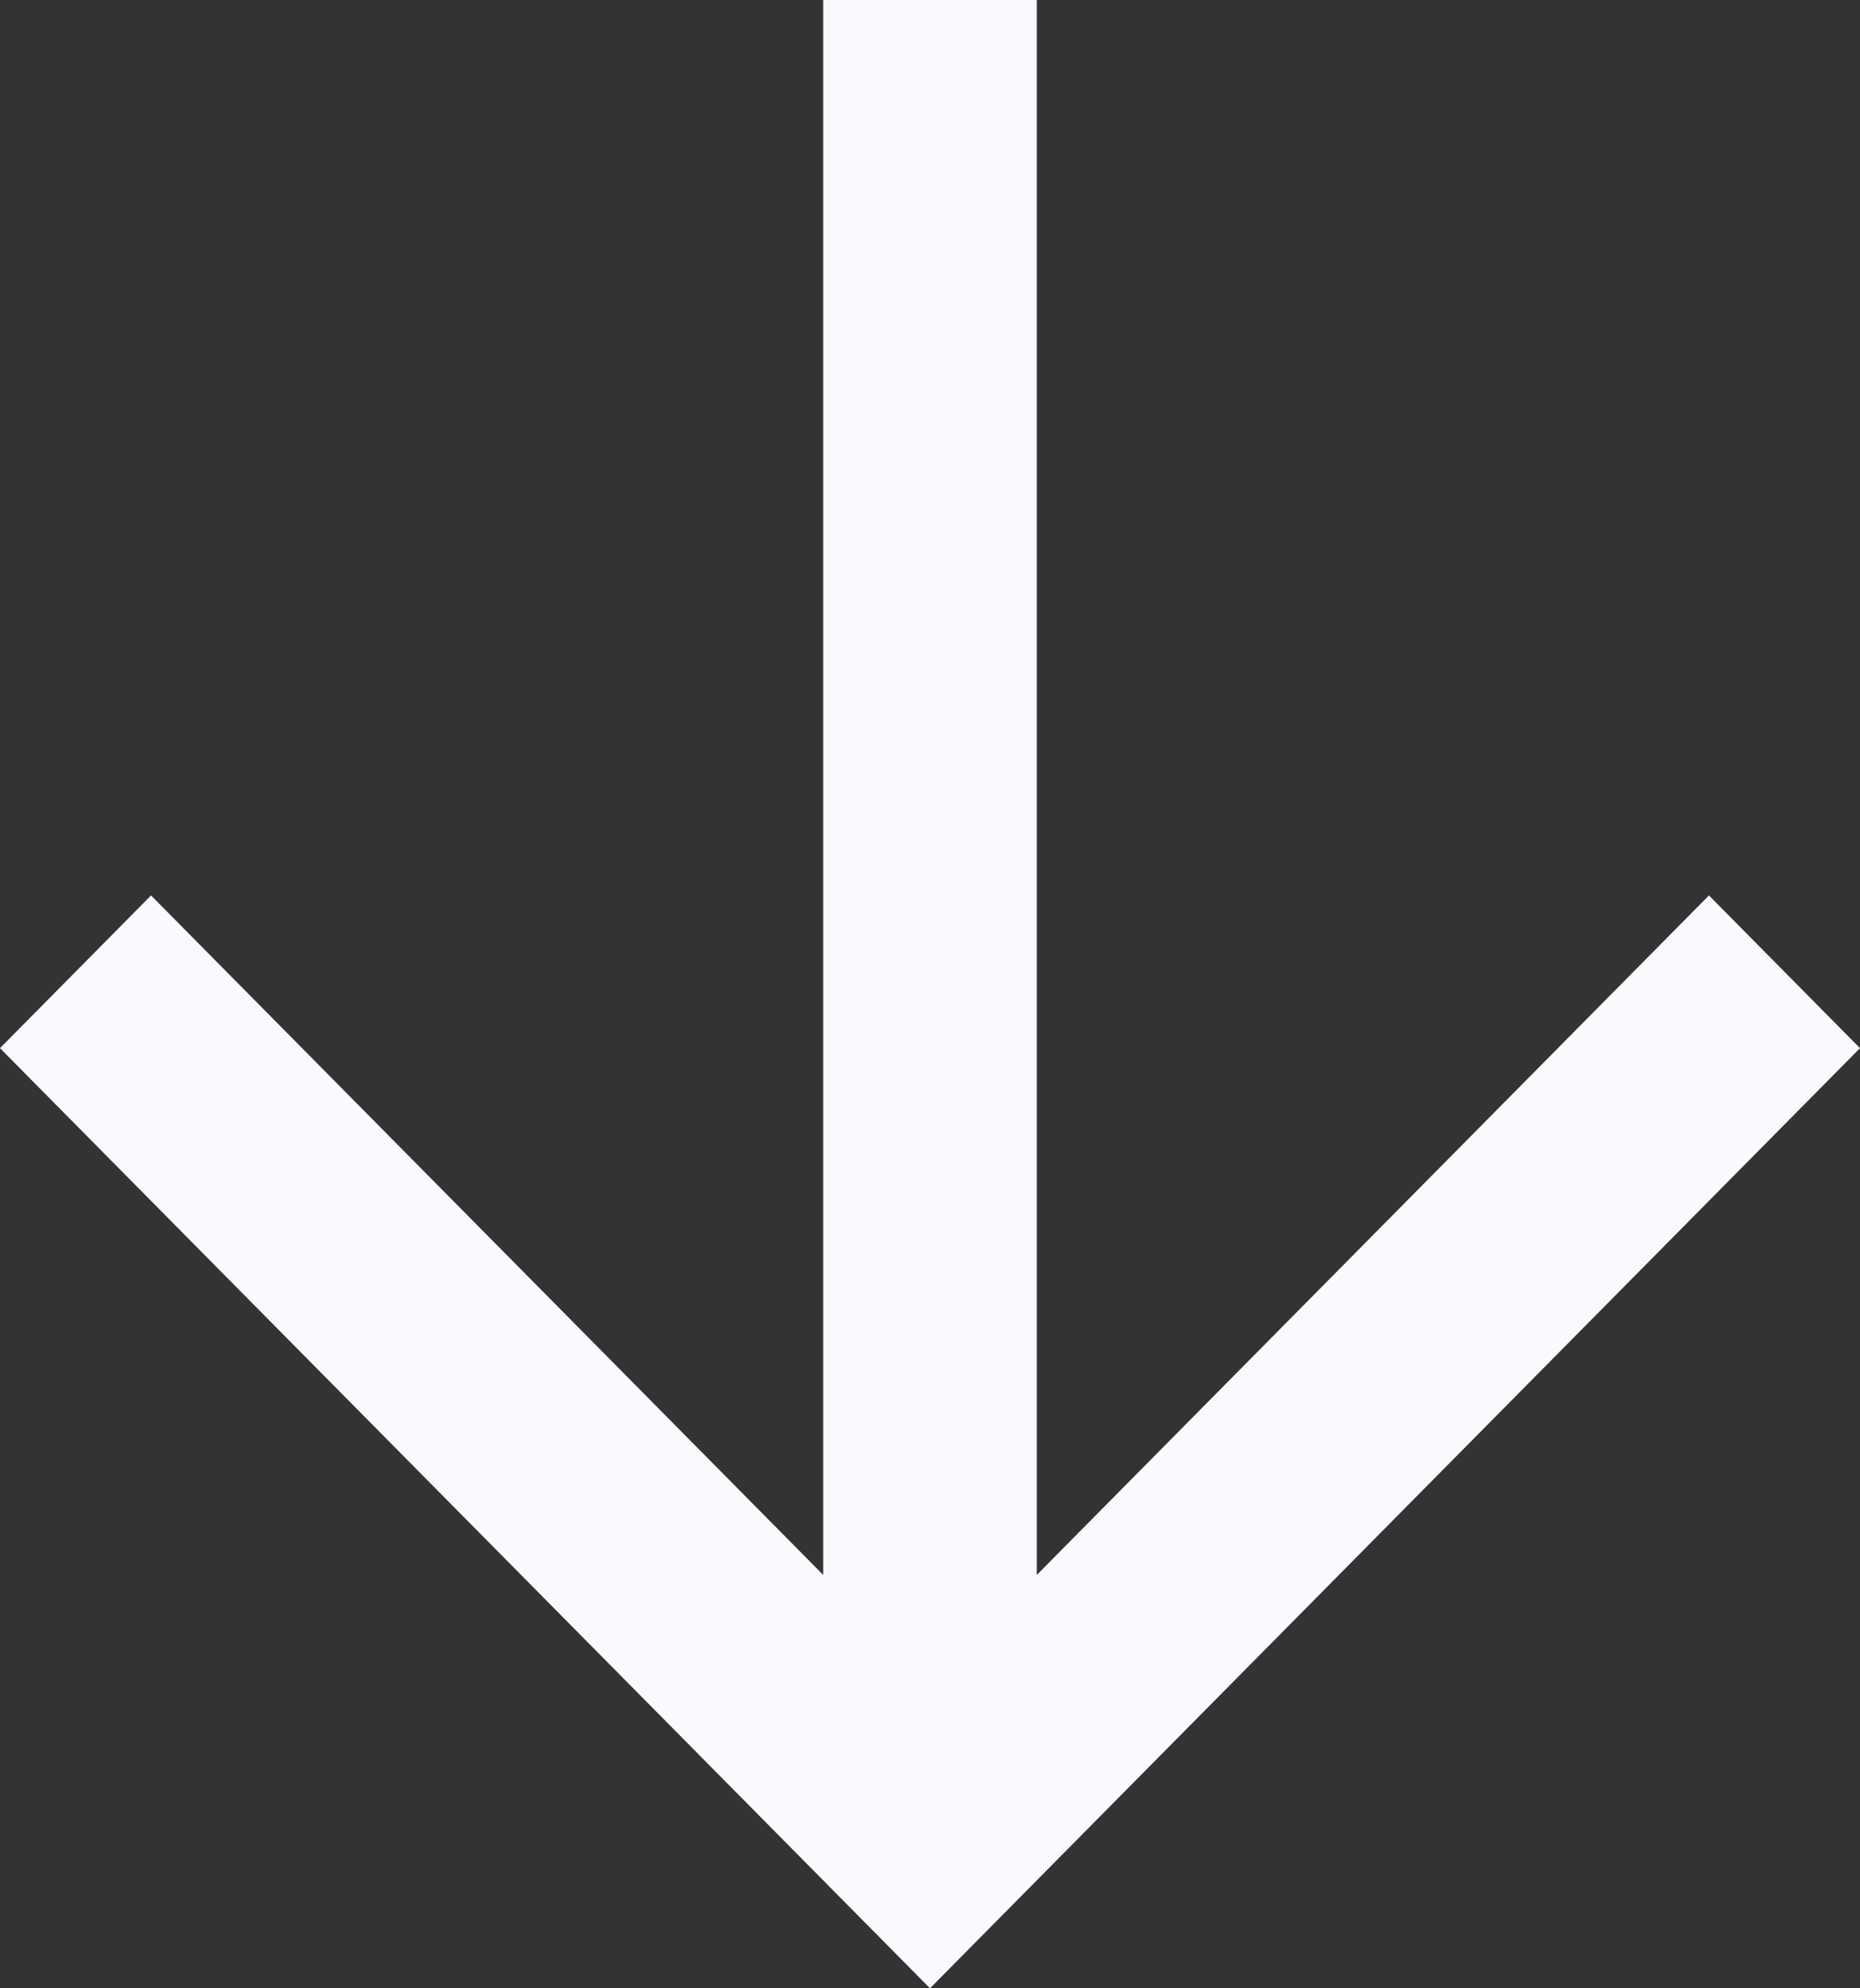 <svg width="29" height="31" viewBox="0 0 29 31" fill="none" xmlns="http://www.w3.org/2000/svg">
<rect x="0" y="0" width="29" height="31" fill="#333333" stroke="none"/>
<path fill-rule="evenodd" clip-rule="evenodd" d="M12.835 24.555L12.835 -7.06608e-07L16.165 -5.61022e-07L16.165 24.555L26.645 13.961L29 16.342L14.5 31L-7.1432e-07 16.342L2.355 13.961L12.835 24.555Z" fill="#F9F9FE"/>
</svg>
